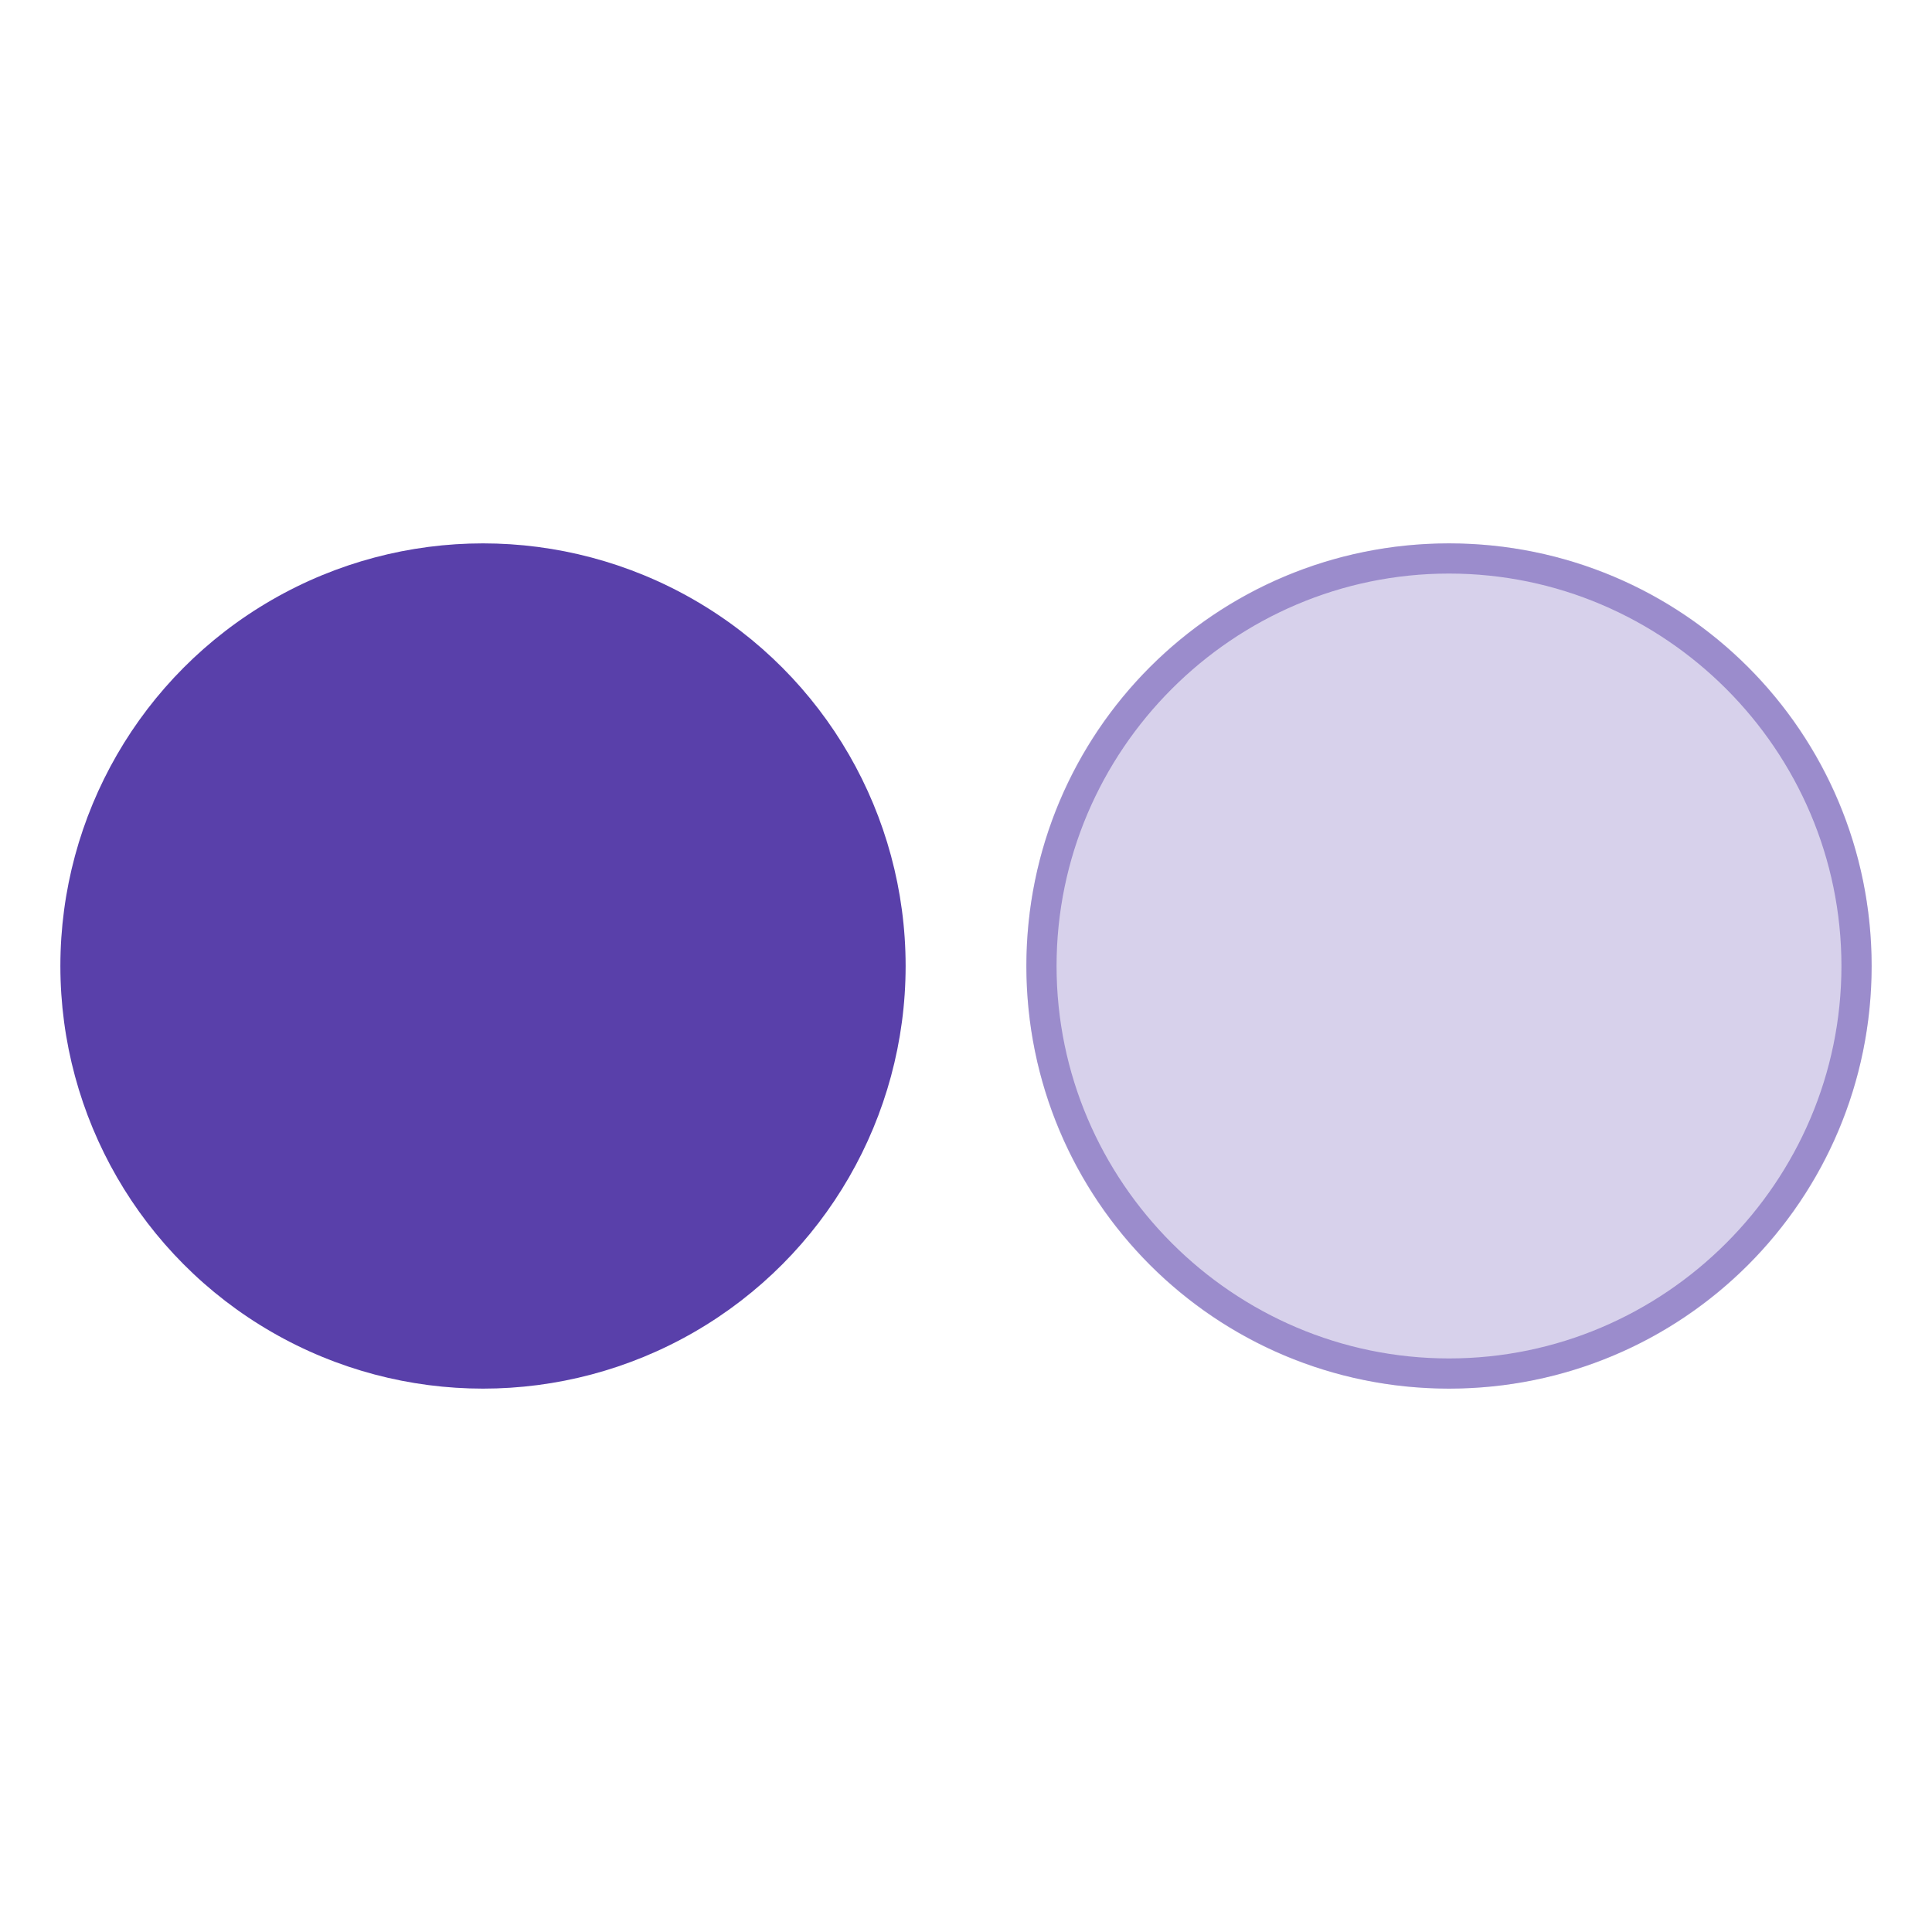 <?xml version="1.0" encoding="utf-8"?>
<!-- Generator: Adobe Illustrator 21.0.2, SVG Export Plug-In . SVG Version: 6.00 Build 0)  -->
<svg version="1.1" id="Layer_1" xmlns="http://www.w3.org/2000/svg" xmlns:xlink="http://www.w3.org/1999/xlink" x="0px" y="0px"
	 viewBox="0 0 128 128" style="enable-background:new 0 0 128 128;" xml:space="preserve">
<style type="text/css">
	.st0{opacity:0.24;}
	.st1{fill:#5940AA;}
	.st2{opacity:0.48;}
</style>
<g class="st0">
	<circle class="st1" cx="96" cy="64" r="28"/>
</g>
<circle class="st1" cx="32" cy="64" r="28"/>
<g class="st2">
	<path class="st1" d="M96,38c14.3,0,26,11.7,26,26s-11.7,26-26,26S70,78.3,70,64S81.7,38,96,38 M96,36c-15.5,0-28,12.5-28,28
		s12.5,28,28,28s28-12.5,28-28S111.5,36,96,36L96,36z"/>
</g>
</svg>
